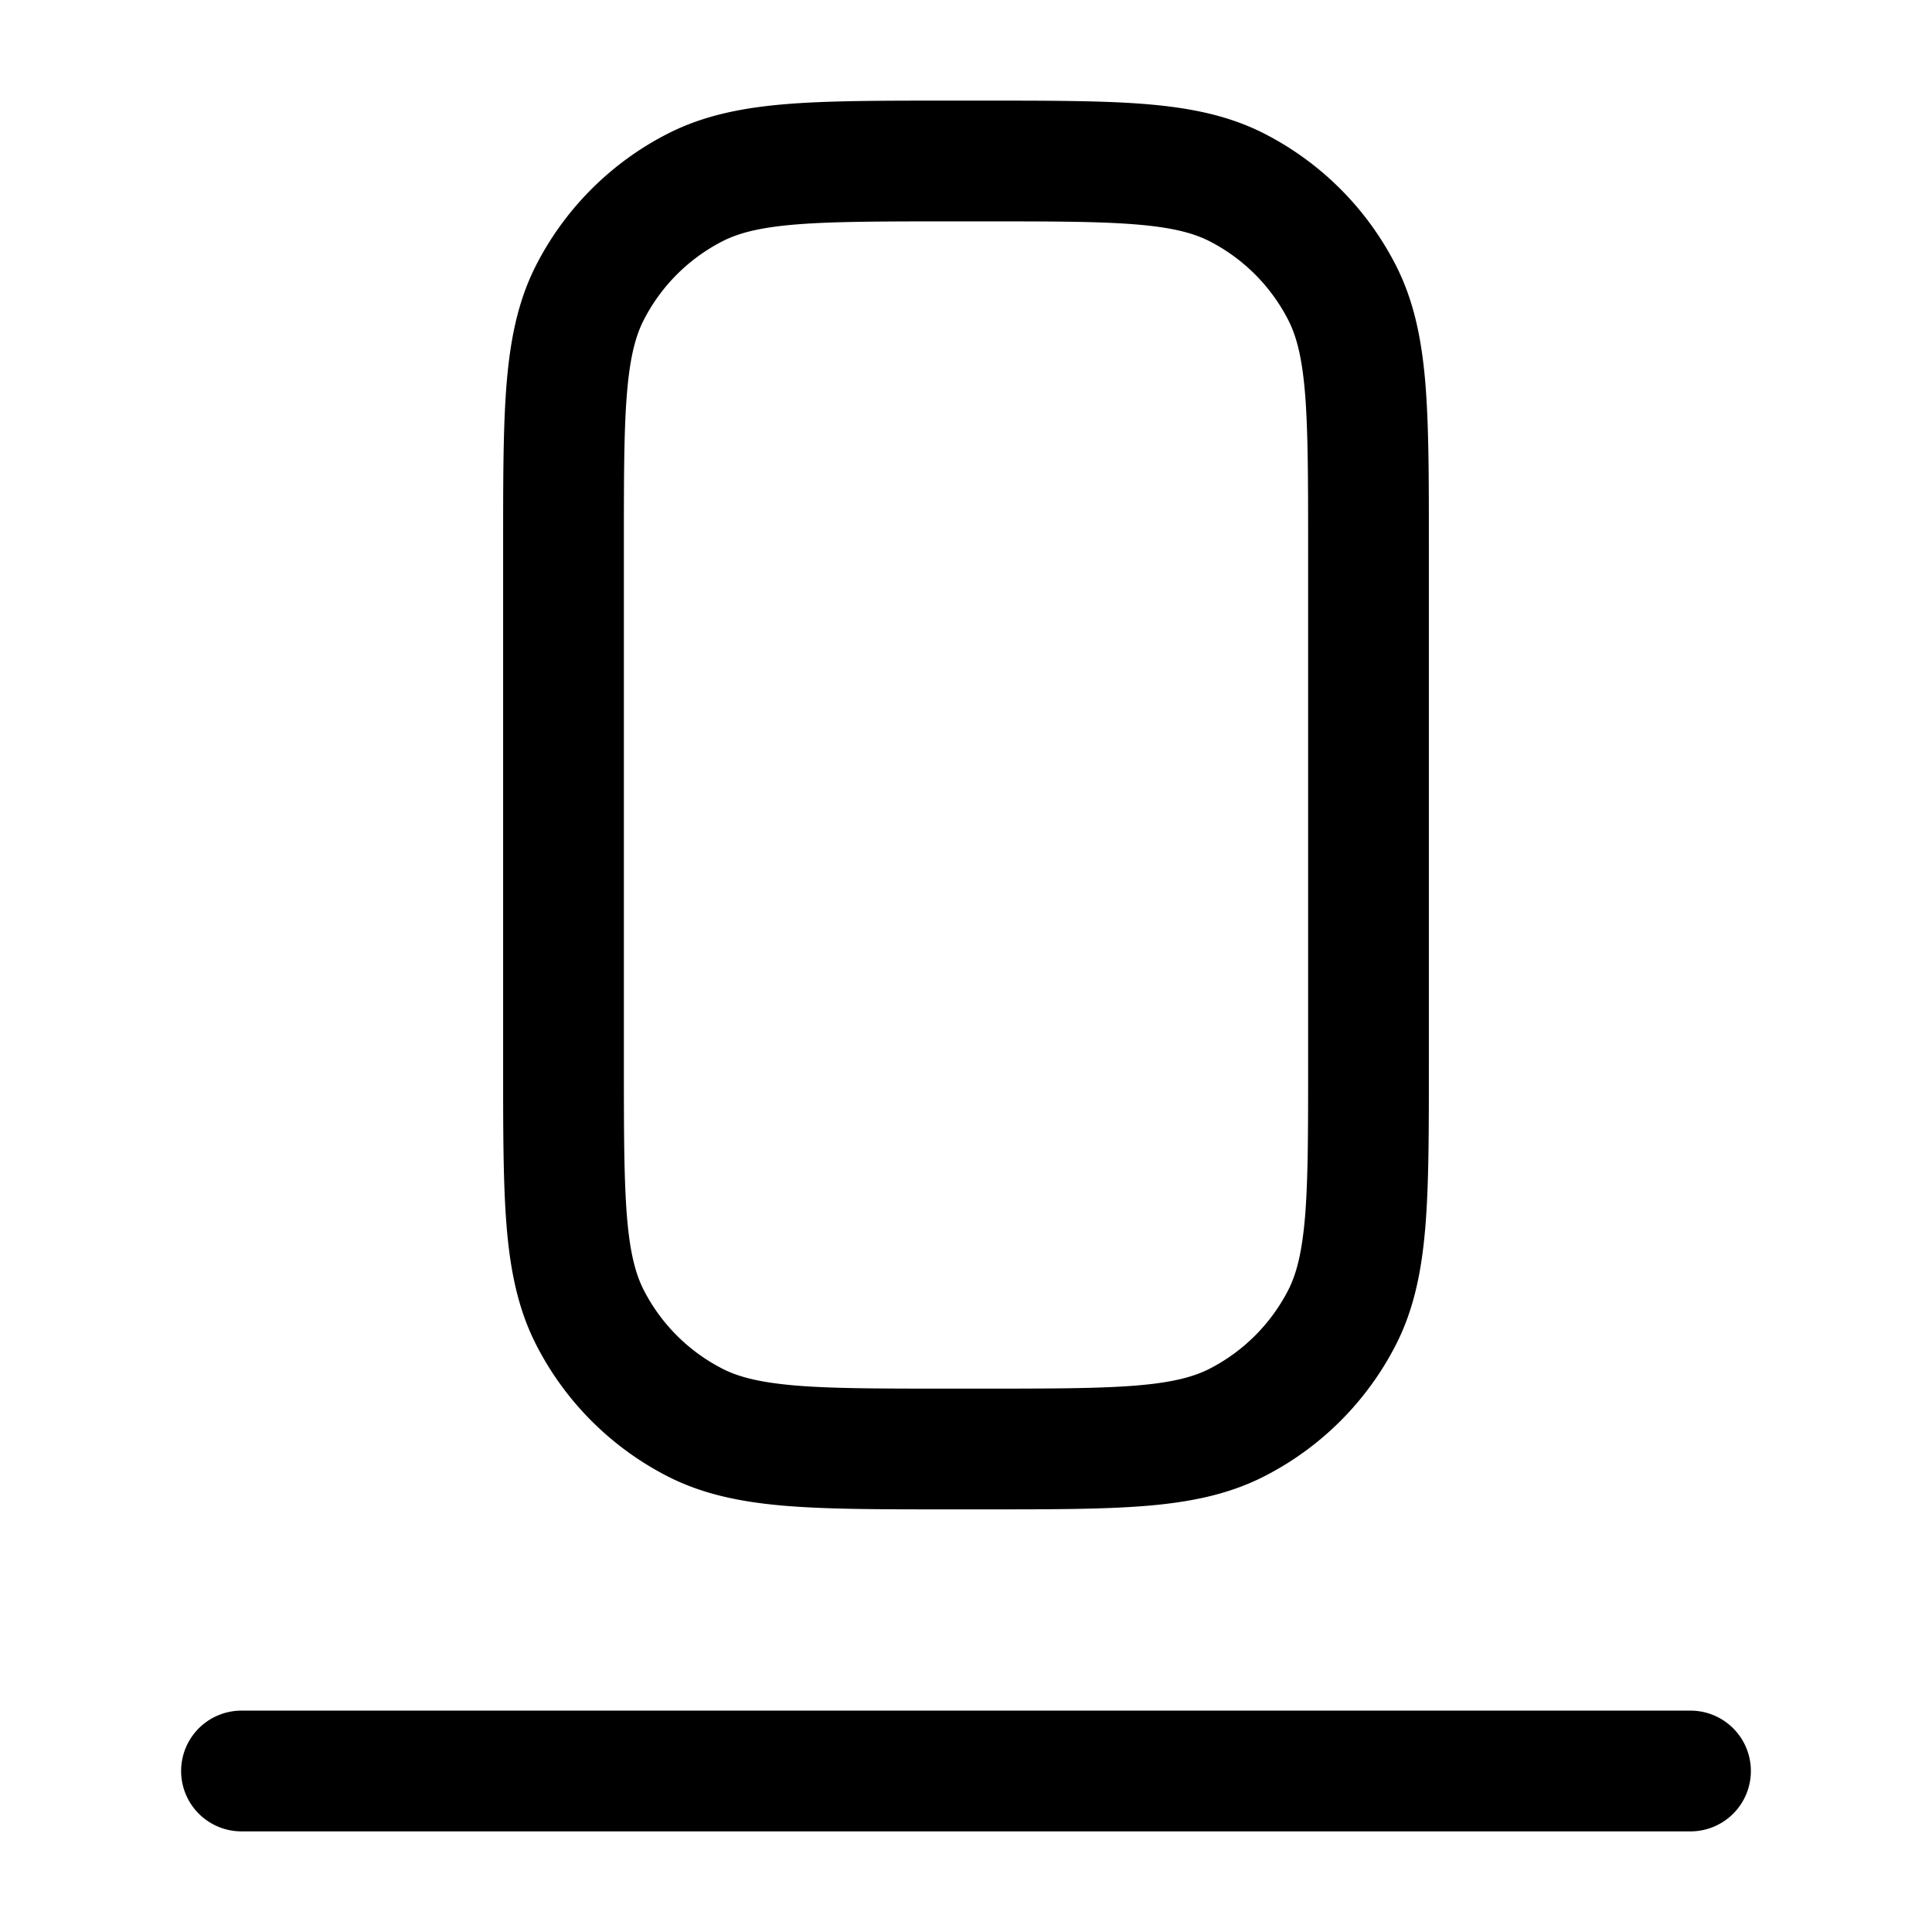 <svg xmlns="http://www.w3.org/2000/svg" width="24" height="24" fill="currentColor" viewBox="0 0 24 24">
  <path fill-rule="evenodd" d="M11.8 1.25h-.032c-.813 0-1.469 0-2 .043-.546.045-1.026.14-1.47.366a3.75 3.75 0 00-1.64 1.639c-.226.444-.32.924-.365 1.47-.043.531-.043 1.187-.043 2v6.464c0 .813 0 1.469.043 2 .045.546.14 1.026.366 1.47a3.75 3.75 0 001.639 1.64c.444.226.924.32 1.47.365.531.043 1.187.043 2 .043H12.232c.813 0 1.469 0 2-.043.546-.045 1.026-.14 1.47-.366a3.75 3.75 0 001.64-1.639c.226-.444.32-.924.365-1.47.043-.531.043-1.187.043-2V6.768c0-.813 0-1.469-.043-2-.045-.546-.14-1.026-.366-1.47a3.75 3.75 0 00-1.639-1.64c-.444-.226-.924-.32-1.47-.365-.531-.043-1.187-.043-2-.043H11.8zM8.979 2.995c.197-.1.458-.17.912-.207.462-.037 1.056-.038 1.909-.038h.4c.853 0 1.447 0 1.91.038.453.037.714.107.912.207.423.216.767.56.983.984.1.197.17.458.207.912.037.462.038 1.057.038 1.909v6.4c0 .853 0 1.447-.038 1.91-.038.453-.107.714-.207.912-.216.423-.56.767-.983.983-.198.1-.459.17-.913.207-.462.037-1.056.038-1.909.038h-.4c-.853 0-1.447 0-1.91-.038-.453-.038-.714-.107-.911-.207a2.25 2.25 0 01-.984-.983c-.1-.198-.17-.459-.207-.913-.037-.462-.038-1.056-.038-1.909V6.8c0-.852 0-1.447.038-1.91.037-.453.107-.714.207-.911a2.25 2.25 0 01.984-.984zM3 21.25a.75.75 0 000 1.5h18a.75.75 0 000-1.5H3z"/>
</svg>
